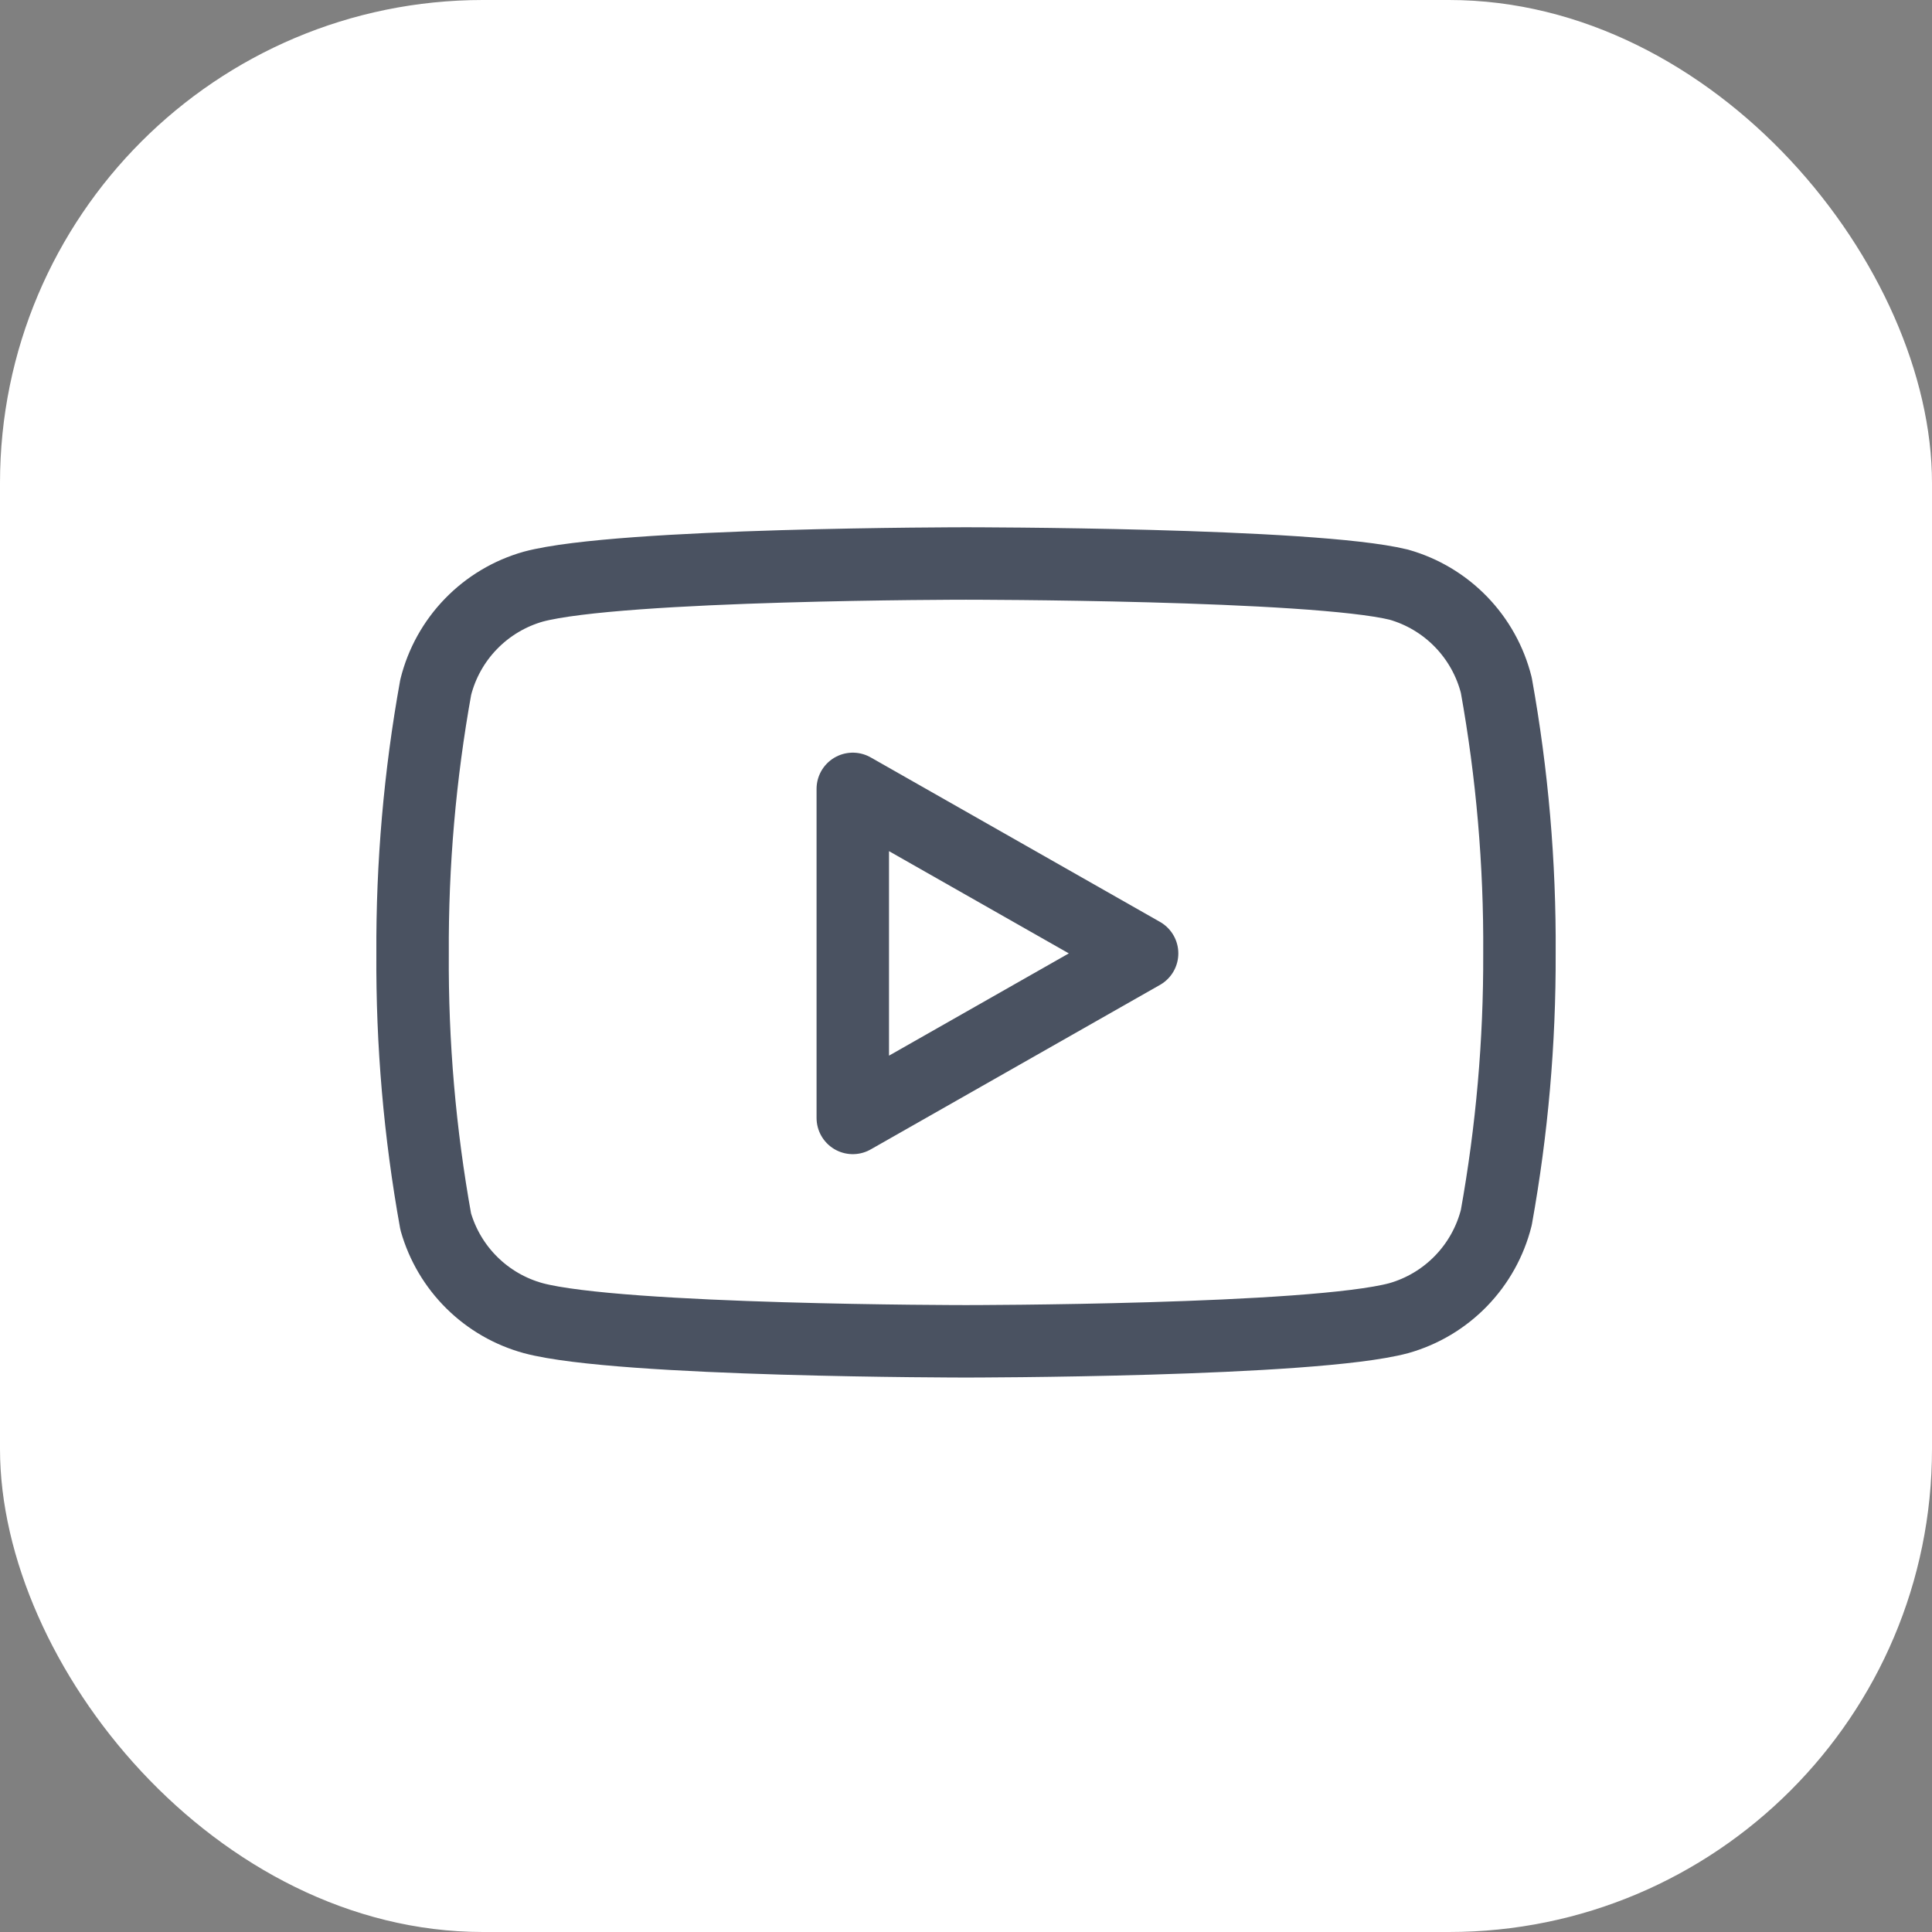 <svg width="80" height="80" viewBox="0 0 80 80" fill="none" xmlns="http://www.w3.org/2000/svg">
<rect x="0" y="0" width="80" height="80" fill="#808080" stroke="none"/>
<rect width="80" height="80" rx="20" fill="white"/>
<path d="M61.959 28.375C61.711 27.386 61.207 26.48 60.497 25.748C59.788 25.017 58.898 24.485 57.917 24.208C54.334 23.333 40 23.333 40 23.333C40 23.333 25.667 23.333 22.084 24.291C21.103 24.569 20.213 25.1 19.503 25.832C18.793 26.563 18.289 27.469 18.042 28.458C17.386 32.095 17.065 35.784 17.084 39.479C17.06 43.202 17.381 46.919 18.042 50.583C18.315 51.541 18.83 52.413 19.538 53.113C20.246 53.814 21.123 54.32 22.084 54.583C25.667 55.541 40 55.541 40 55.541C40 55.541 54.334 55.541 57.917 54.583C58.898 54.306 59.788 53.774 60.497 53.043C61.207 52.311 61.711 51.405 61.959 50.416C62.609 46.807 62.93 43.146 62.917 39.479C62.94 35.756 62.619 32.039 61.959 28.375V28.375Z" stroke="#4A5261" stroke-width="3" stroke-linecap="round" stroke-linejoin="round"/>
<path d="M35.312 46.291L47.292 39.478L35.312 32.666V46.291Z" stroke="#4A5261" stroke-width="3" stroke-linecap="round" stroke-linejoin="round"/>
</svg>
